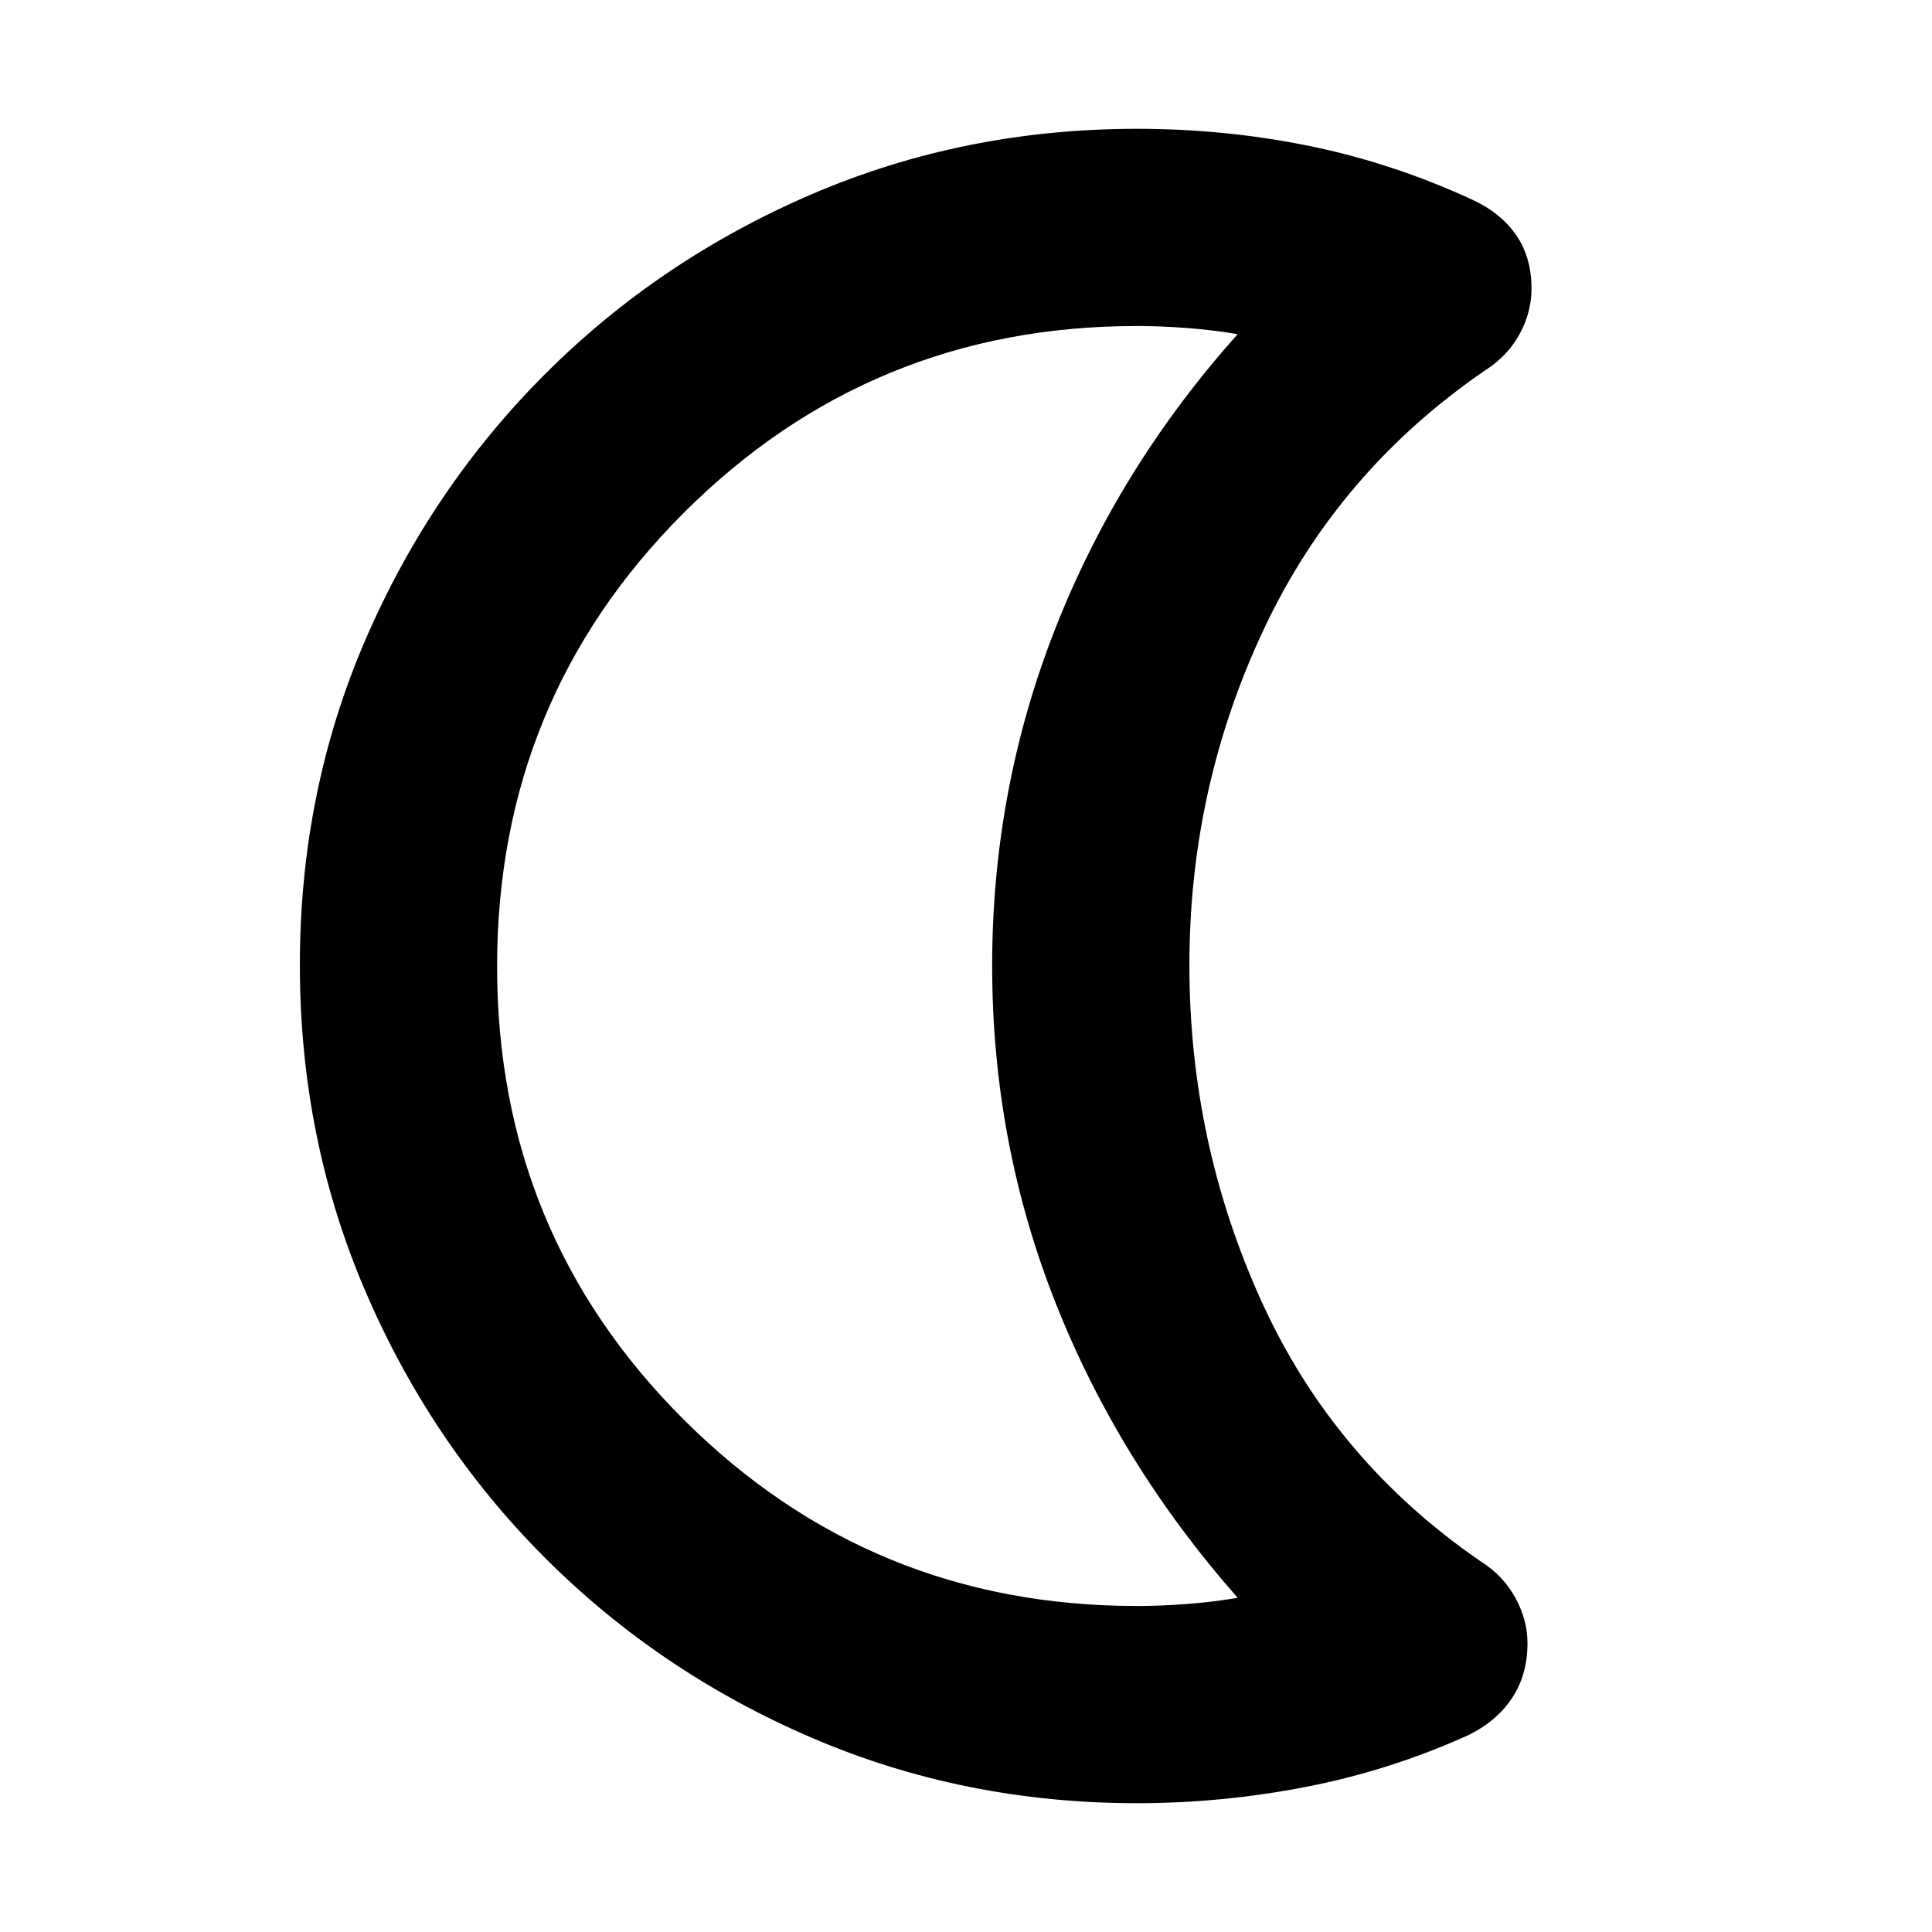 <svg xmlns="http://www.w3.org/2000/svg" height="20" viewBox="0 -960 960 960" width="20"><path d="M565-64q-86.02 0-161.67-32.52-75.65-32.52-132.47-89.34-56.82-56.82-89.34-132.62Q149-394.28 149-480.46q0-86.18 32.52-161.52t89.34-132.16q56.82-56.82 132.47-89.34T565-896q43.74 0 85.49 8.5 41.74 8.5 81.51 26.92Q746-854 753.5-843q7.5 11 7.5 26.4 0 11.88-6 22.74Q749-783 738-776q-73 50-110 128.61-37 78.6-37 166.9Q591-392 627-313q36 79 109 129 11 7 17 17.97 6 10.96 6 22.57 0 15.46-7.5 26.96T730-98q-38.82 17.63-80.68 25.81Q607.46-64 565-64Zm-.2-98q12.2 0 25.2-1t25-3.06Q556-233 524.5-312.63T493-480.13q0-87.87 31.5-167.88Q556-728.02 615-793.94 603-796 590-797t-25.2-1q-132.09 0-224.94 92.73Q247-612.54 247-479.77 247-347 339.86-254.5 432.71-162 564.8-162ZM493-480Z"/></svg>